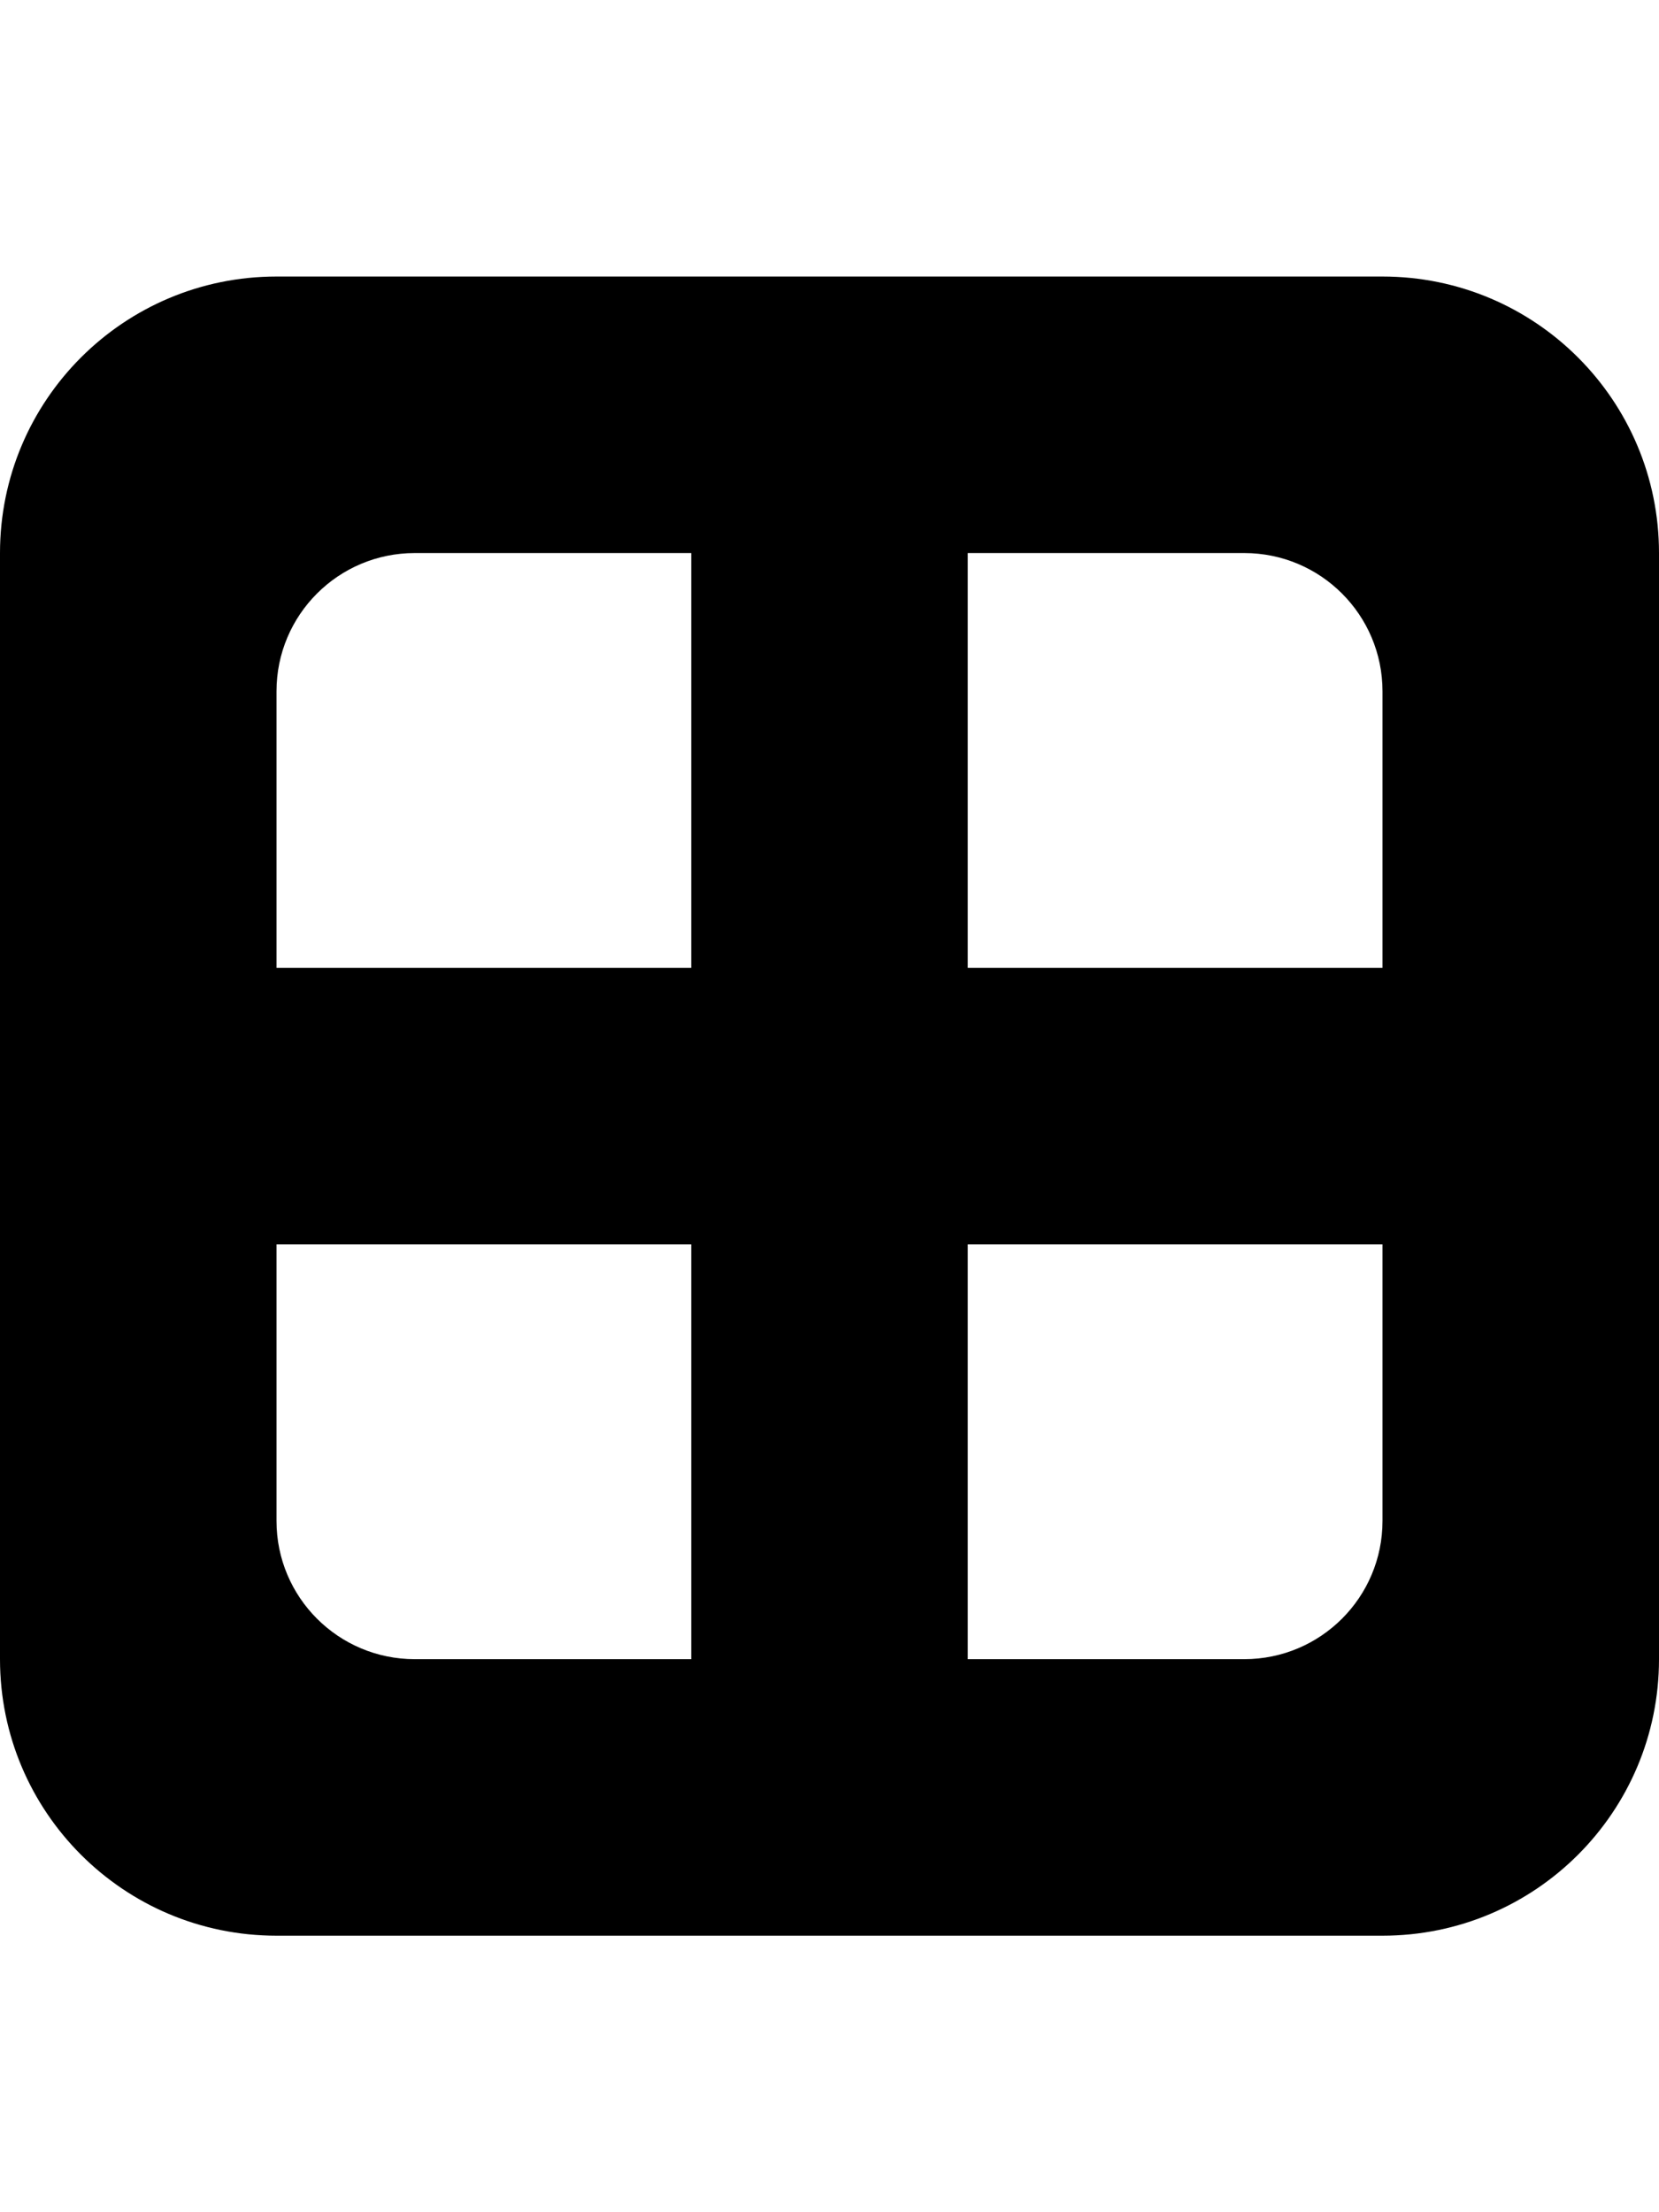 <?xml version="1.0" encoding="utf-8"?>
<!-- Generator: Adobe Illustrator 21.0.1, SVG Export Plug-In . SVG Version: 6.00 Build 0)  -->
<svg version="1.1" id="icon-" xmlns="http://www.w3.org/2000/svg" xmlns:xlink="http://www.w3.org/1999/xlink" x="0px" y="0px"
	 viewBox="0 0 960 1280" enable-background="new 0 0 960 1280" xml:space="preserve">
<path id="table" d="M800,160H160C71.6,160,0,231.6,0,320v640c0,88.4,71.6,160,160,160h640c88.4,0,160-71.6,160-160V320
	C960,231.6,888.4,160,800,160z M720,320c44.2,0,80,35.8,80,80v160H560V320H720z M240,320h160v240H160V400
	C160,355.8,195.8,320,240,320z M240,960c-44.2,0-80-35.8-80-80V720h240v240H240z M720,960H560V720h240v160
	C800,924.2,764.2,960,720,960z"/>
</svg>
